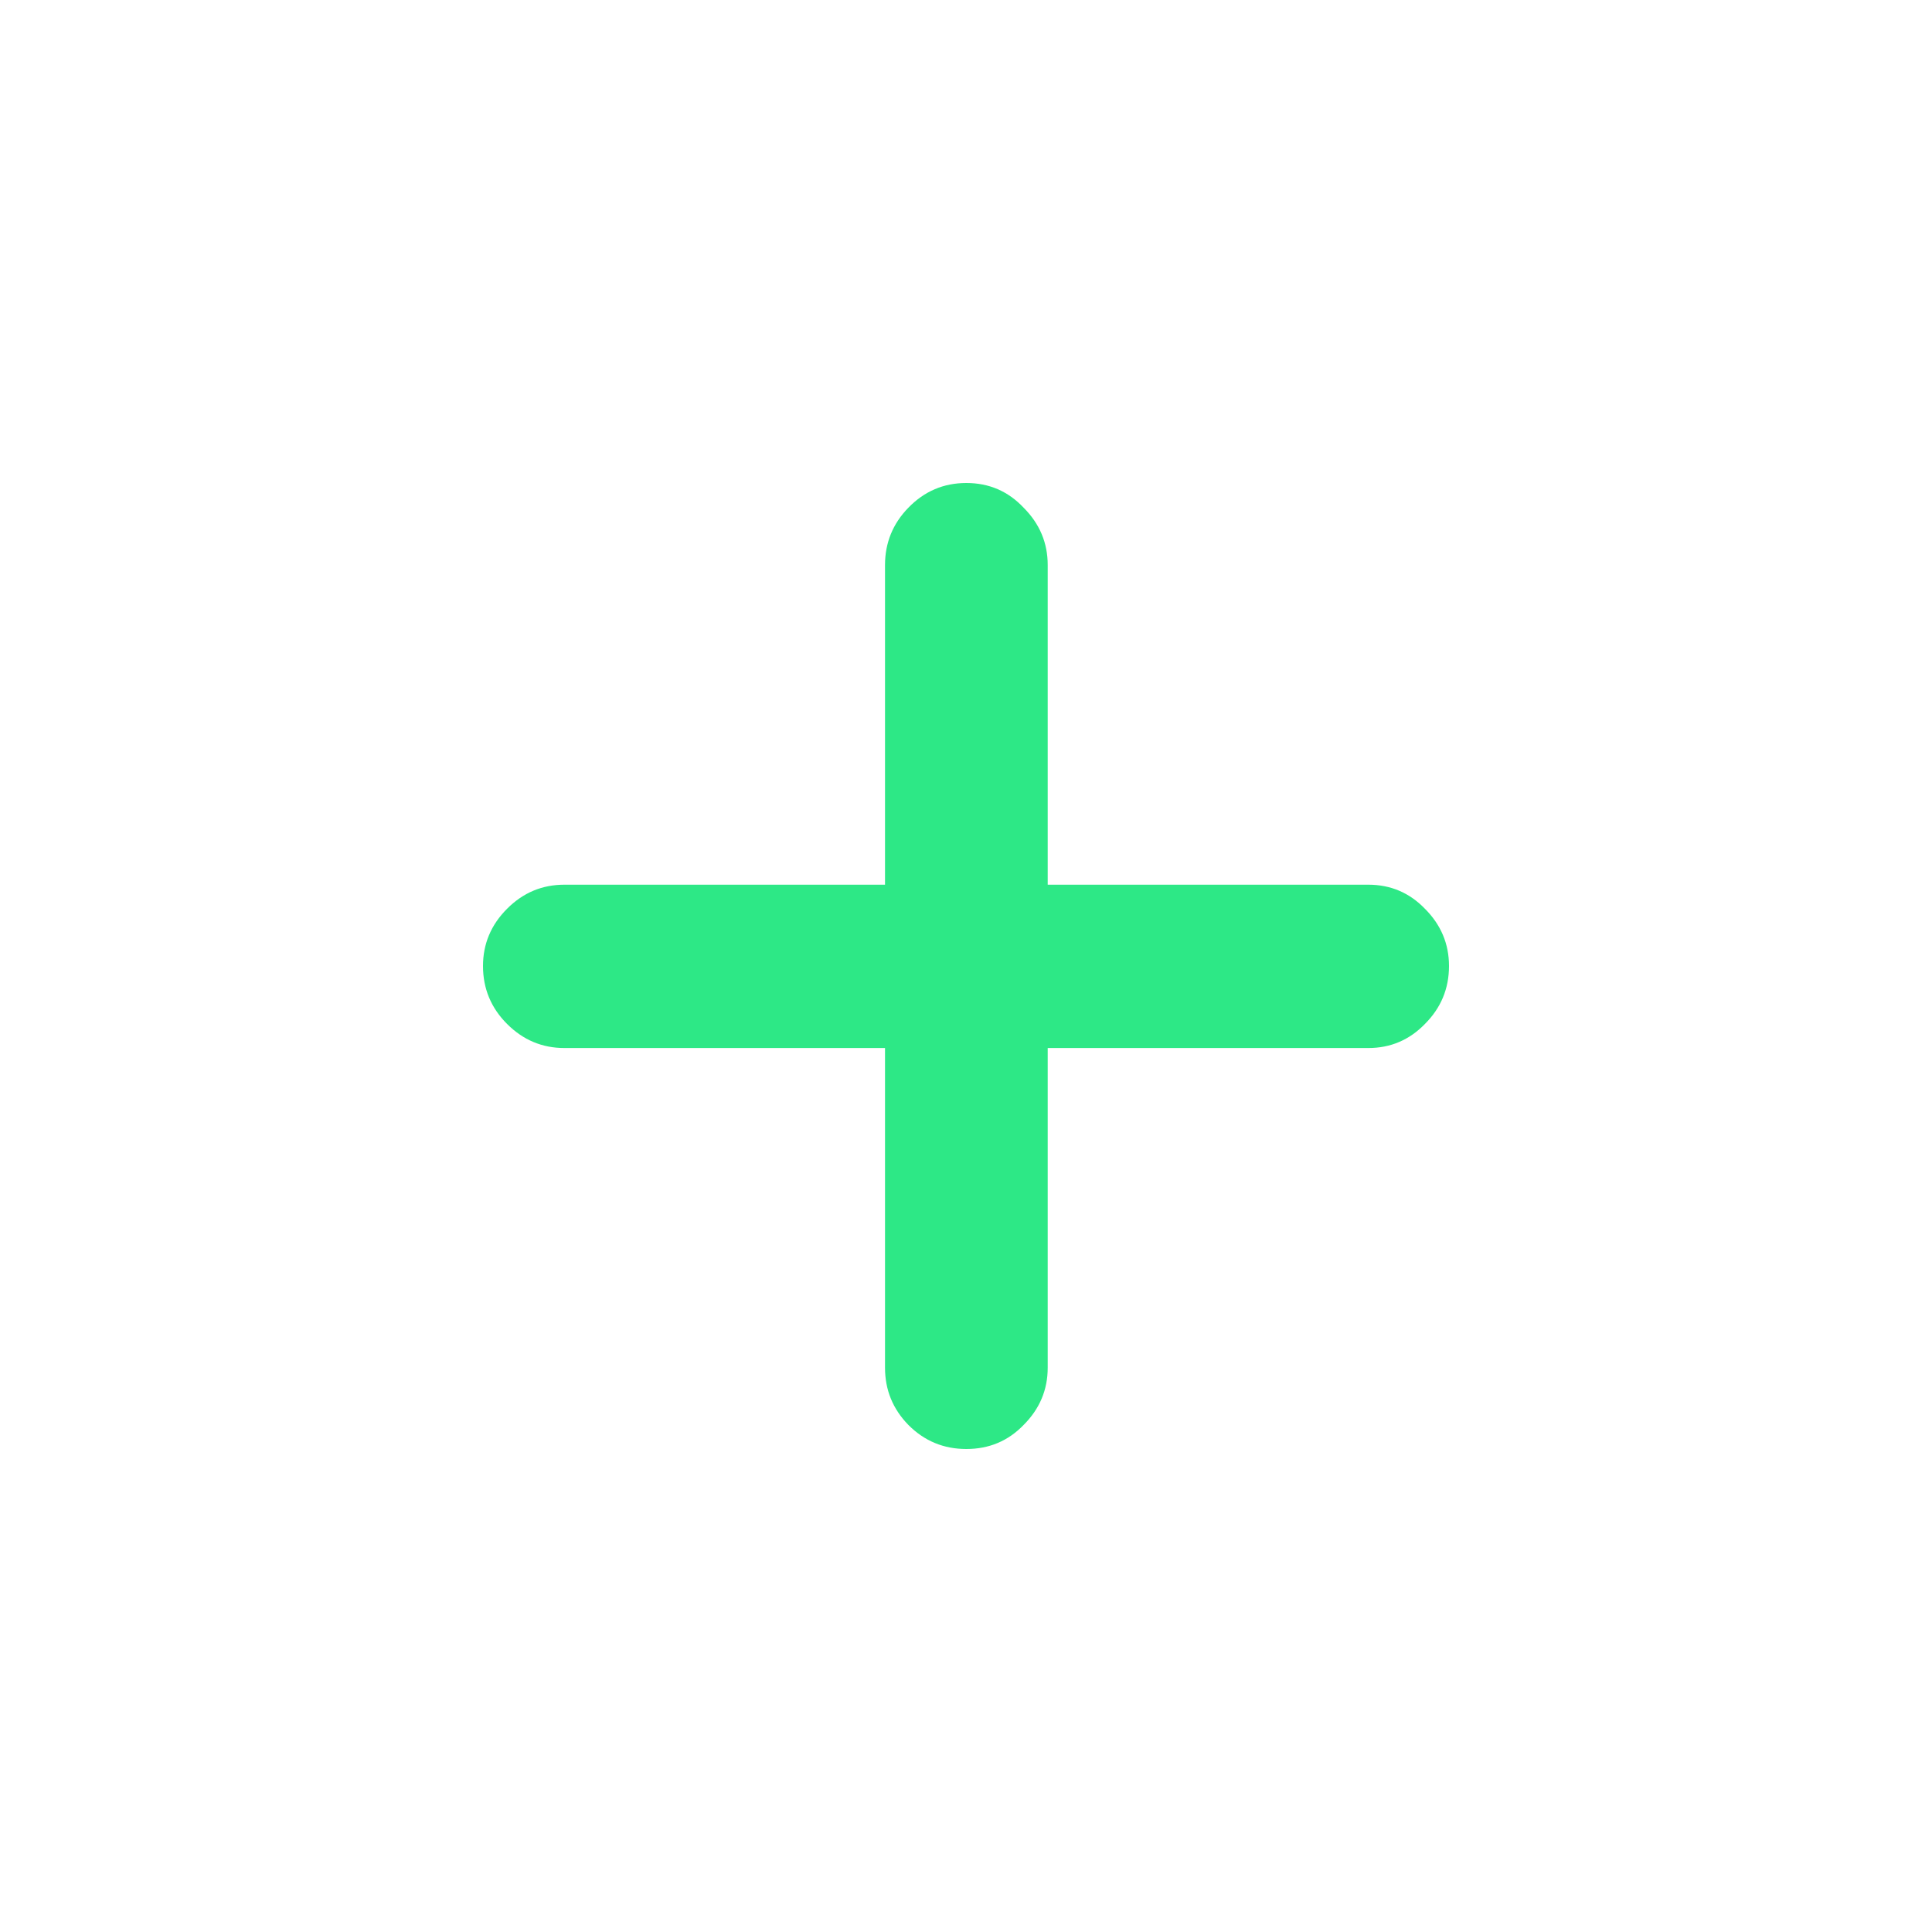 <svg width="24" height="24" viewBox="0 0 24 24" fill="none" xmlns="http://www.w3.org/2000/svg">
<path d="M6 12C6 12.281 6.1 12.521 6.299 12.72C6.498 12.919 6.735 13.019 7.011 13.019H10.994V16.99C10.994 17.265 11.09 17.502 11.284 17.701C11.483 17.901 11.723 18 12.004 18C12.286 18 12.523 17.901 12.716 17.701C12.915 17.502 13.015 17.265 13.015 16.99V13.019H16.998C17.273 13.019 17.508 12.919 17.701 12.72C17.9 12.521 18 12.281 18 12C18 11.725 17.9 11.488 17.701 11.289C17.508 11.089 17.273 10.99 16.998 10.99H13.015V7.019C13.015 6.744 12.915 6.506 12.716 6.307C12.523 6.102 12.286 6 12.004 6C11.723 6 11.483 6.102 11.284 6.307C11.09 6.506 10.994 6.744 10.994 7.019V10.99H7.011C6.735 10.99 6.498 11.089 6.299 11.289C6.1 11.488 6 11.725 6 12Z" fill="#2DE886"/>
</svg>
